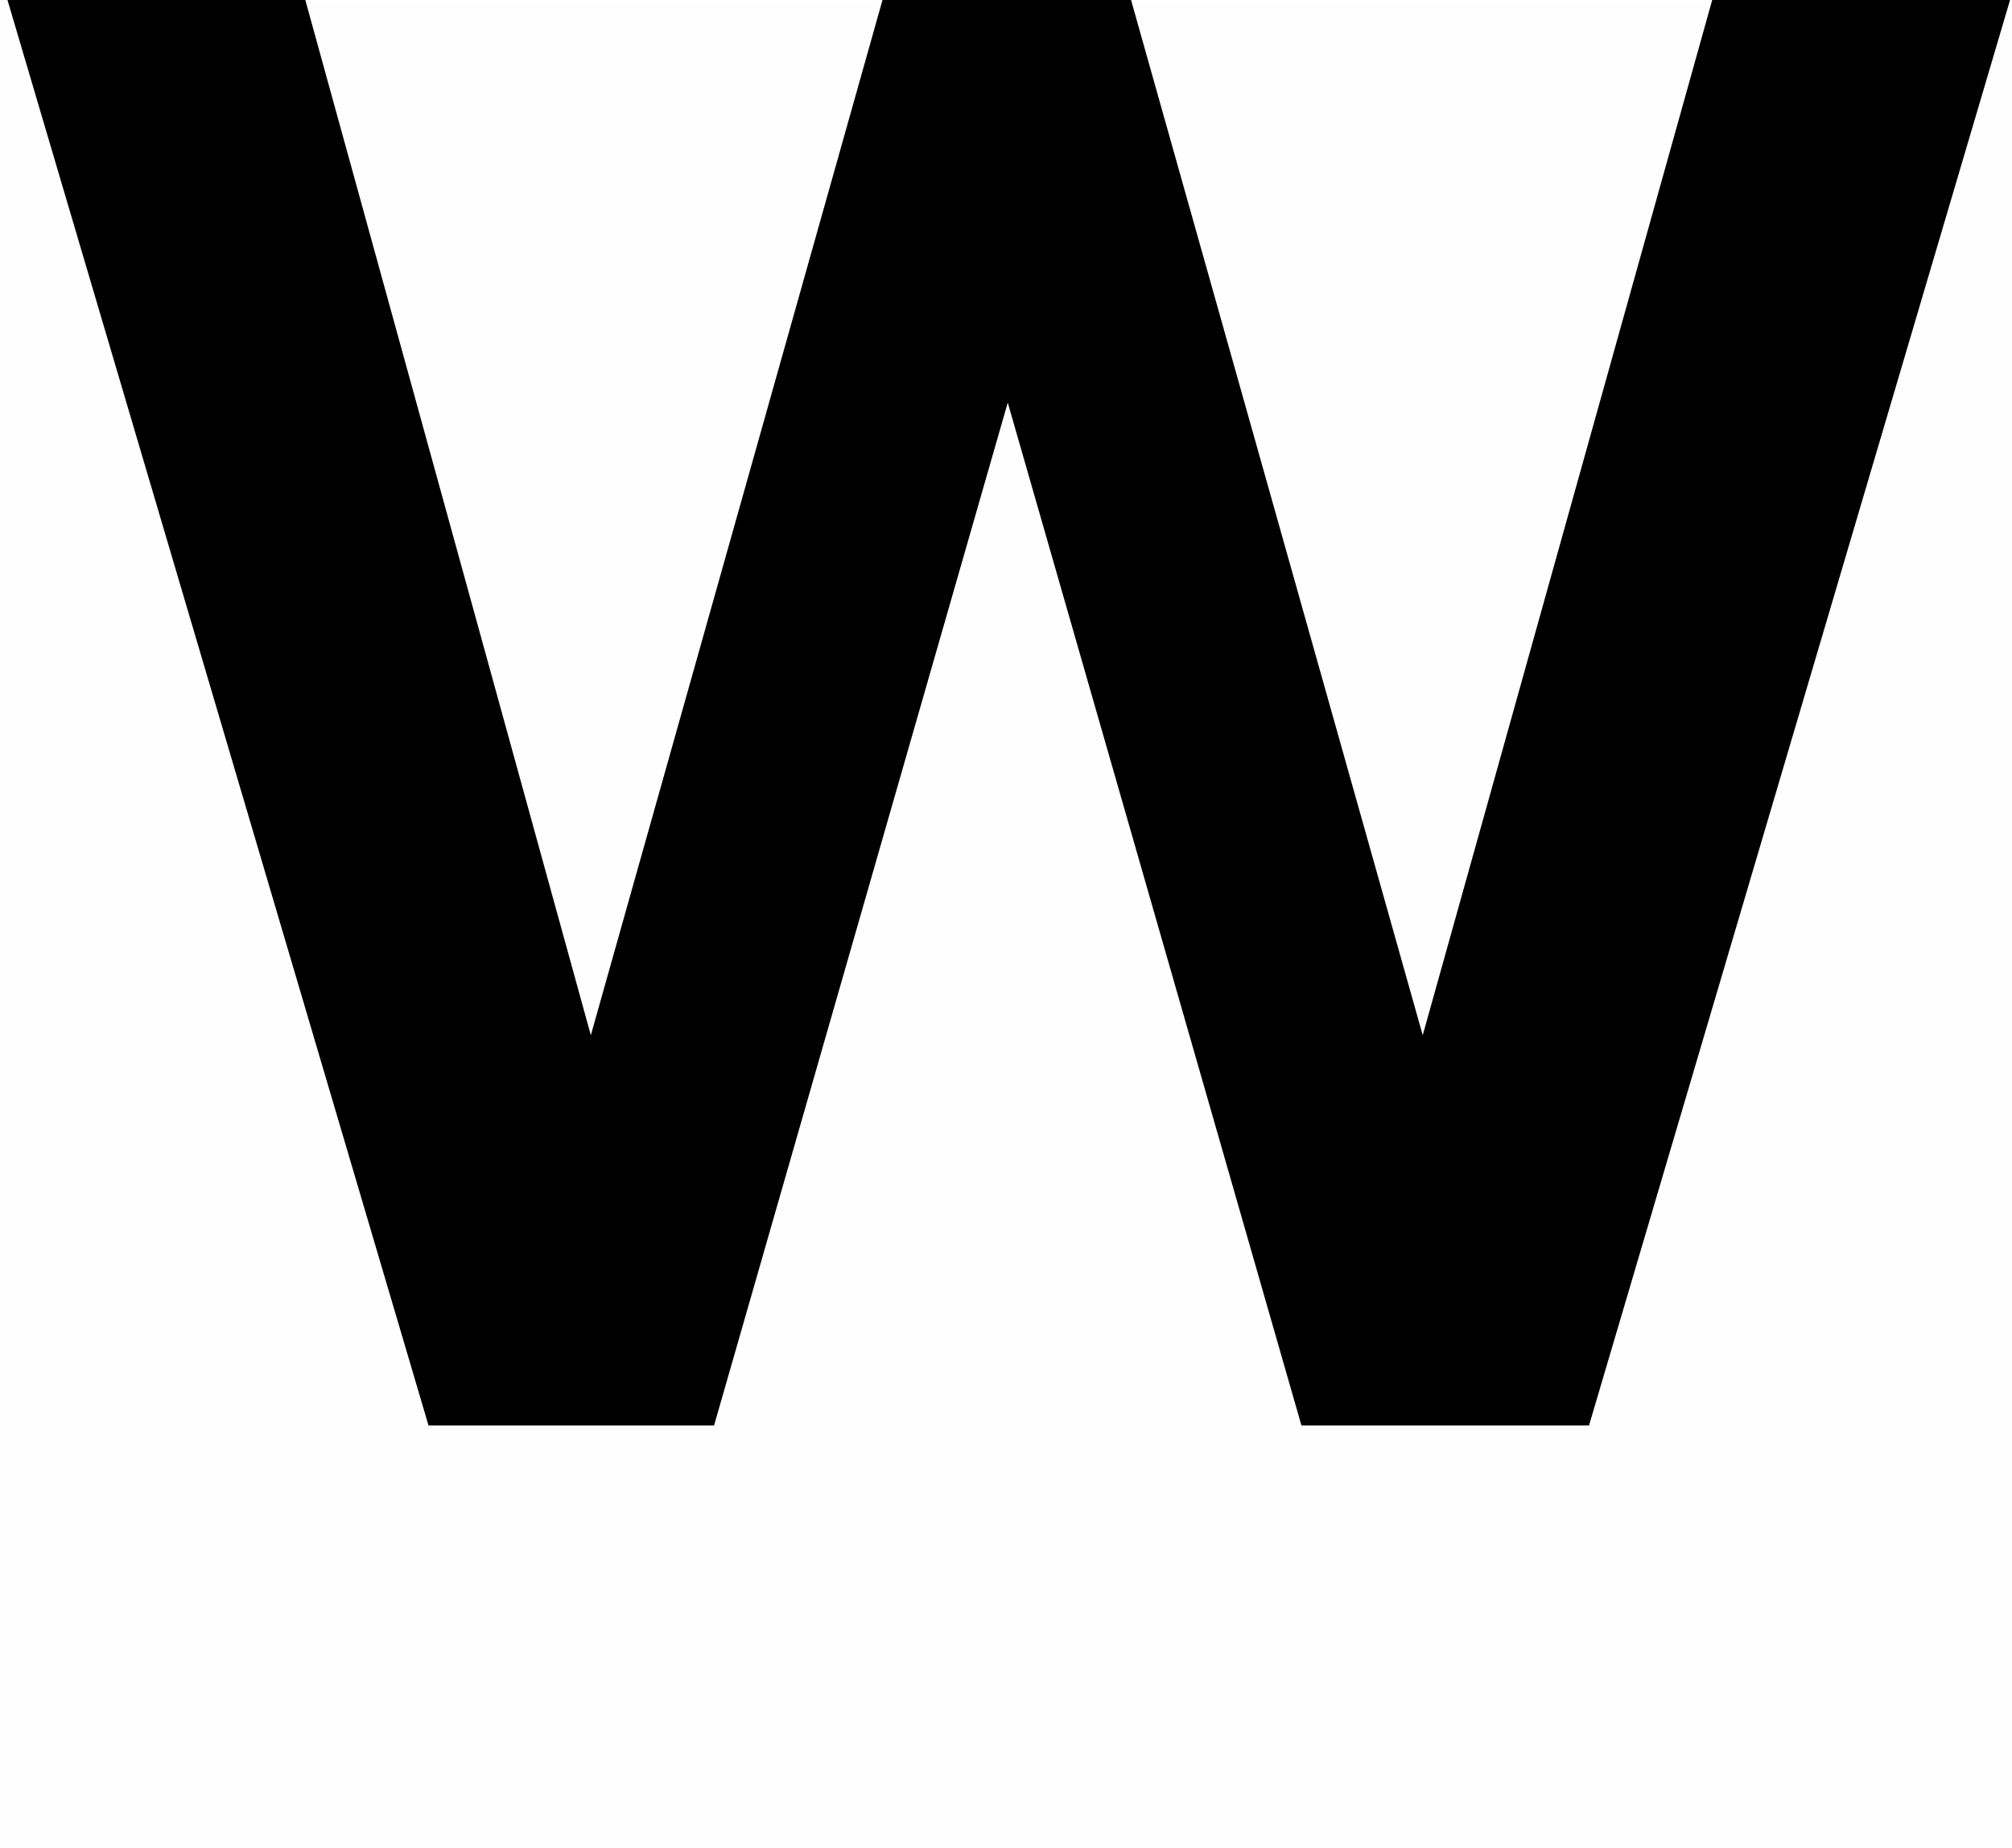 <svg version="1.1" xmlns="http://www.w3.org/2000/svg" xmlns:xlink="http://www.w3.org/1999/xlink" width="25.799" height="23.696" viewBox="0,0,25.799,23.696"><g transform="translate(-239.898,-170.862)"><g data-paper-data="{&quot;isPaintingLayer&quot;:true}" fill-rule="nonzero" stroke="none" stroke-linecap="butt" stroke-linejoin="miter" stroke-miterlimit="10" stroke-dasharray="" stroke-dashoffset="0" style="mix-blend-mode: normal"><path d="M261.853,170.862h3.819l-5.399,18.277h-3.687l-3.766,-13.115l-3.766,13.115h-3.661l-5.399,-18.277h3.819l3.661,13.273l3.74,-13.273h3.187l3.74,13.273z" fill="#000000" stroke-width="0.358"/><path d="M239.898,194.557v-23.659h25.799v23.659z" fill-opacity="0.004" fill="#808080" stroke-width="0"/></g></g></svg>